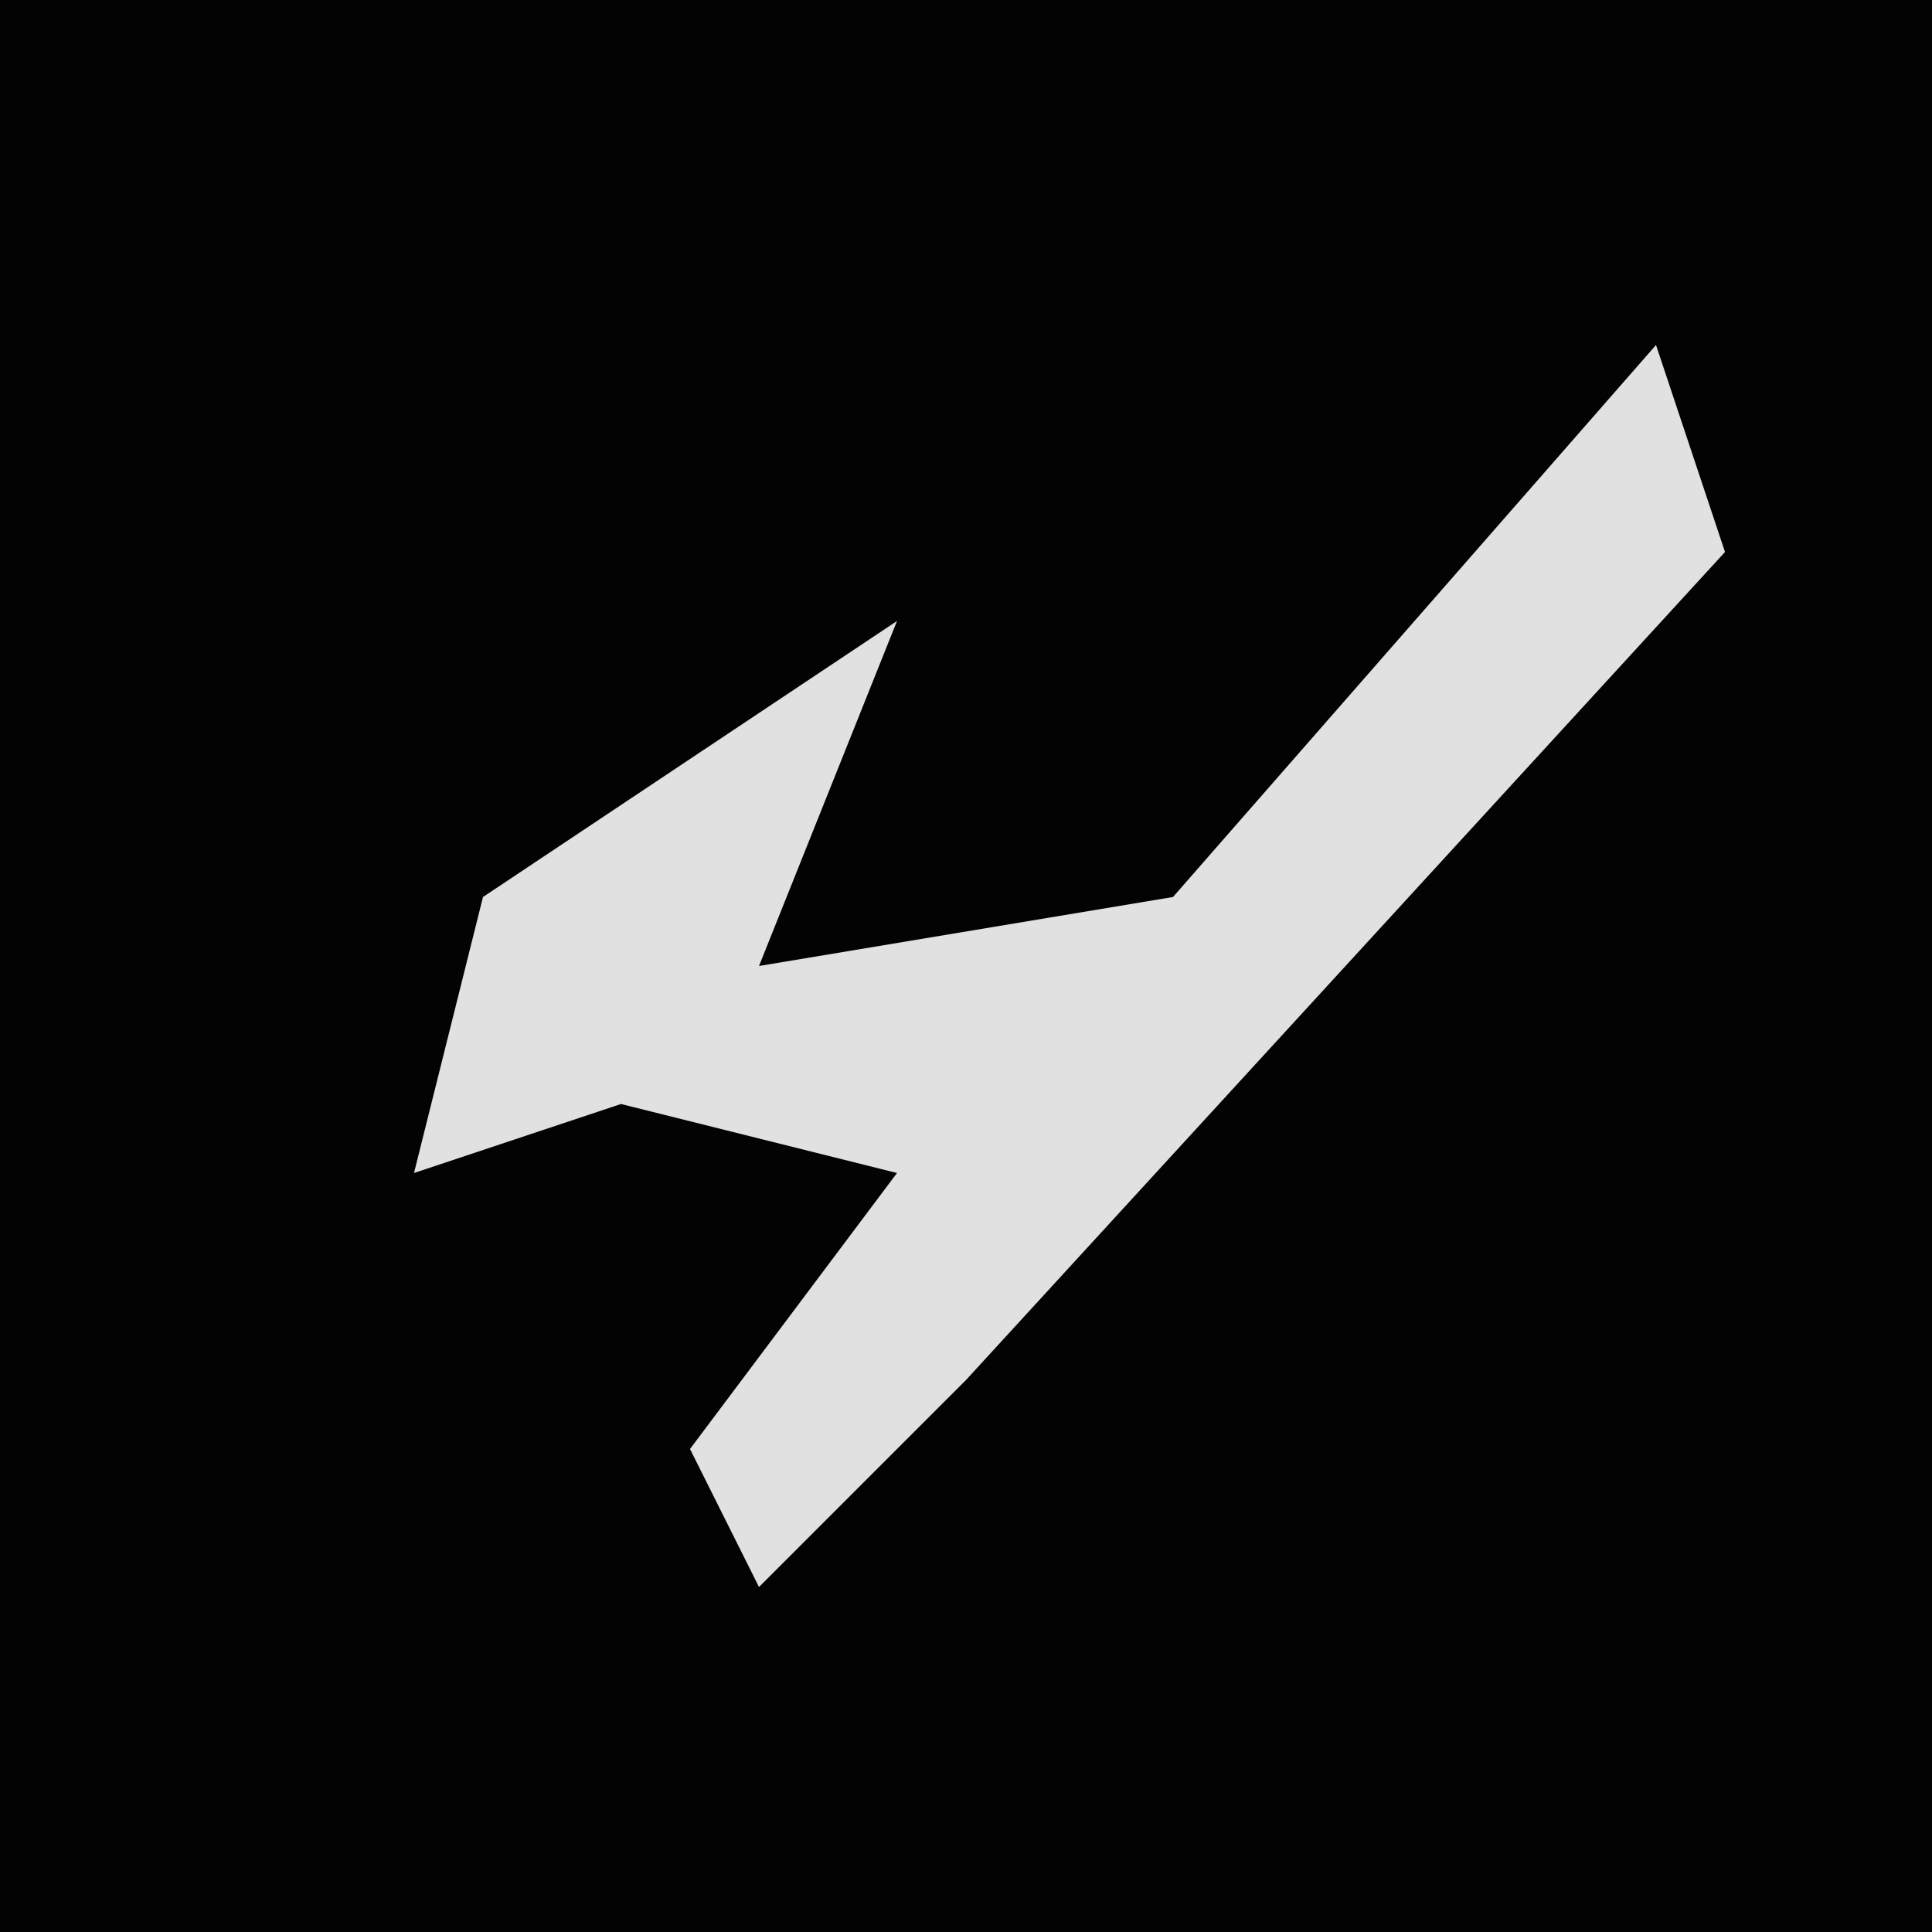 <?xml version="1.0" encoding="UTF-8"?>
<svg version="1.1" xmlns="http://www.w3.org/2000/svg" width="28" height="28">
<path d="M0,0 L28,0 L28,28 L0,28 Z " fill="#030303" transform="translate(0,0)"/>
<path d="M0,0 L1,3 L-10,15 L-13,18 L-14,16 L-11,12 L-15,11 L-18,12 L-17,8 L-11,4 L-13,9 L-7,8 Z " fill="#E1E1E1" transform="translate(24,5)"/>
</svg>
